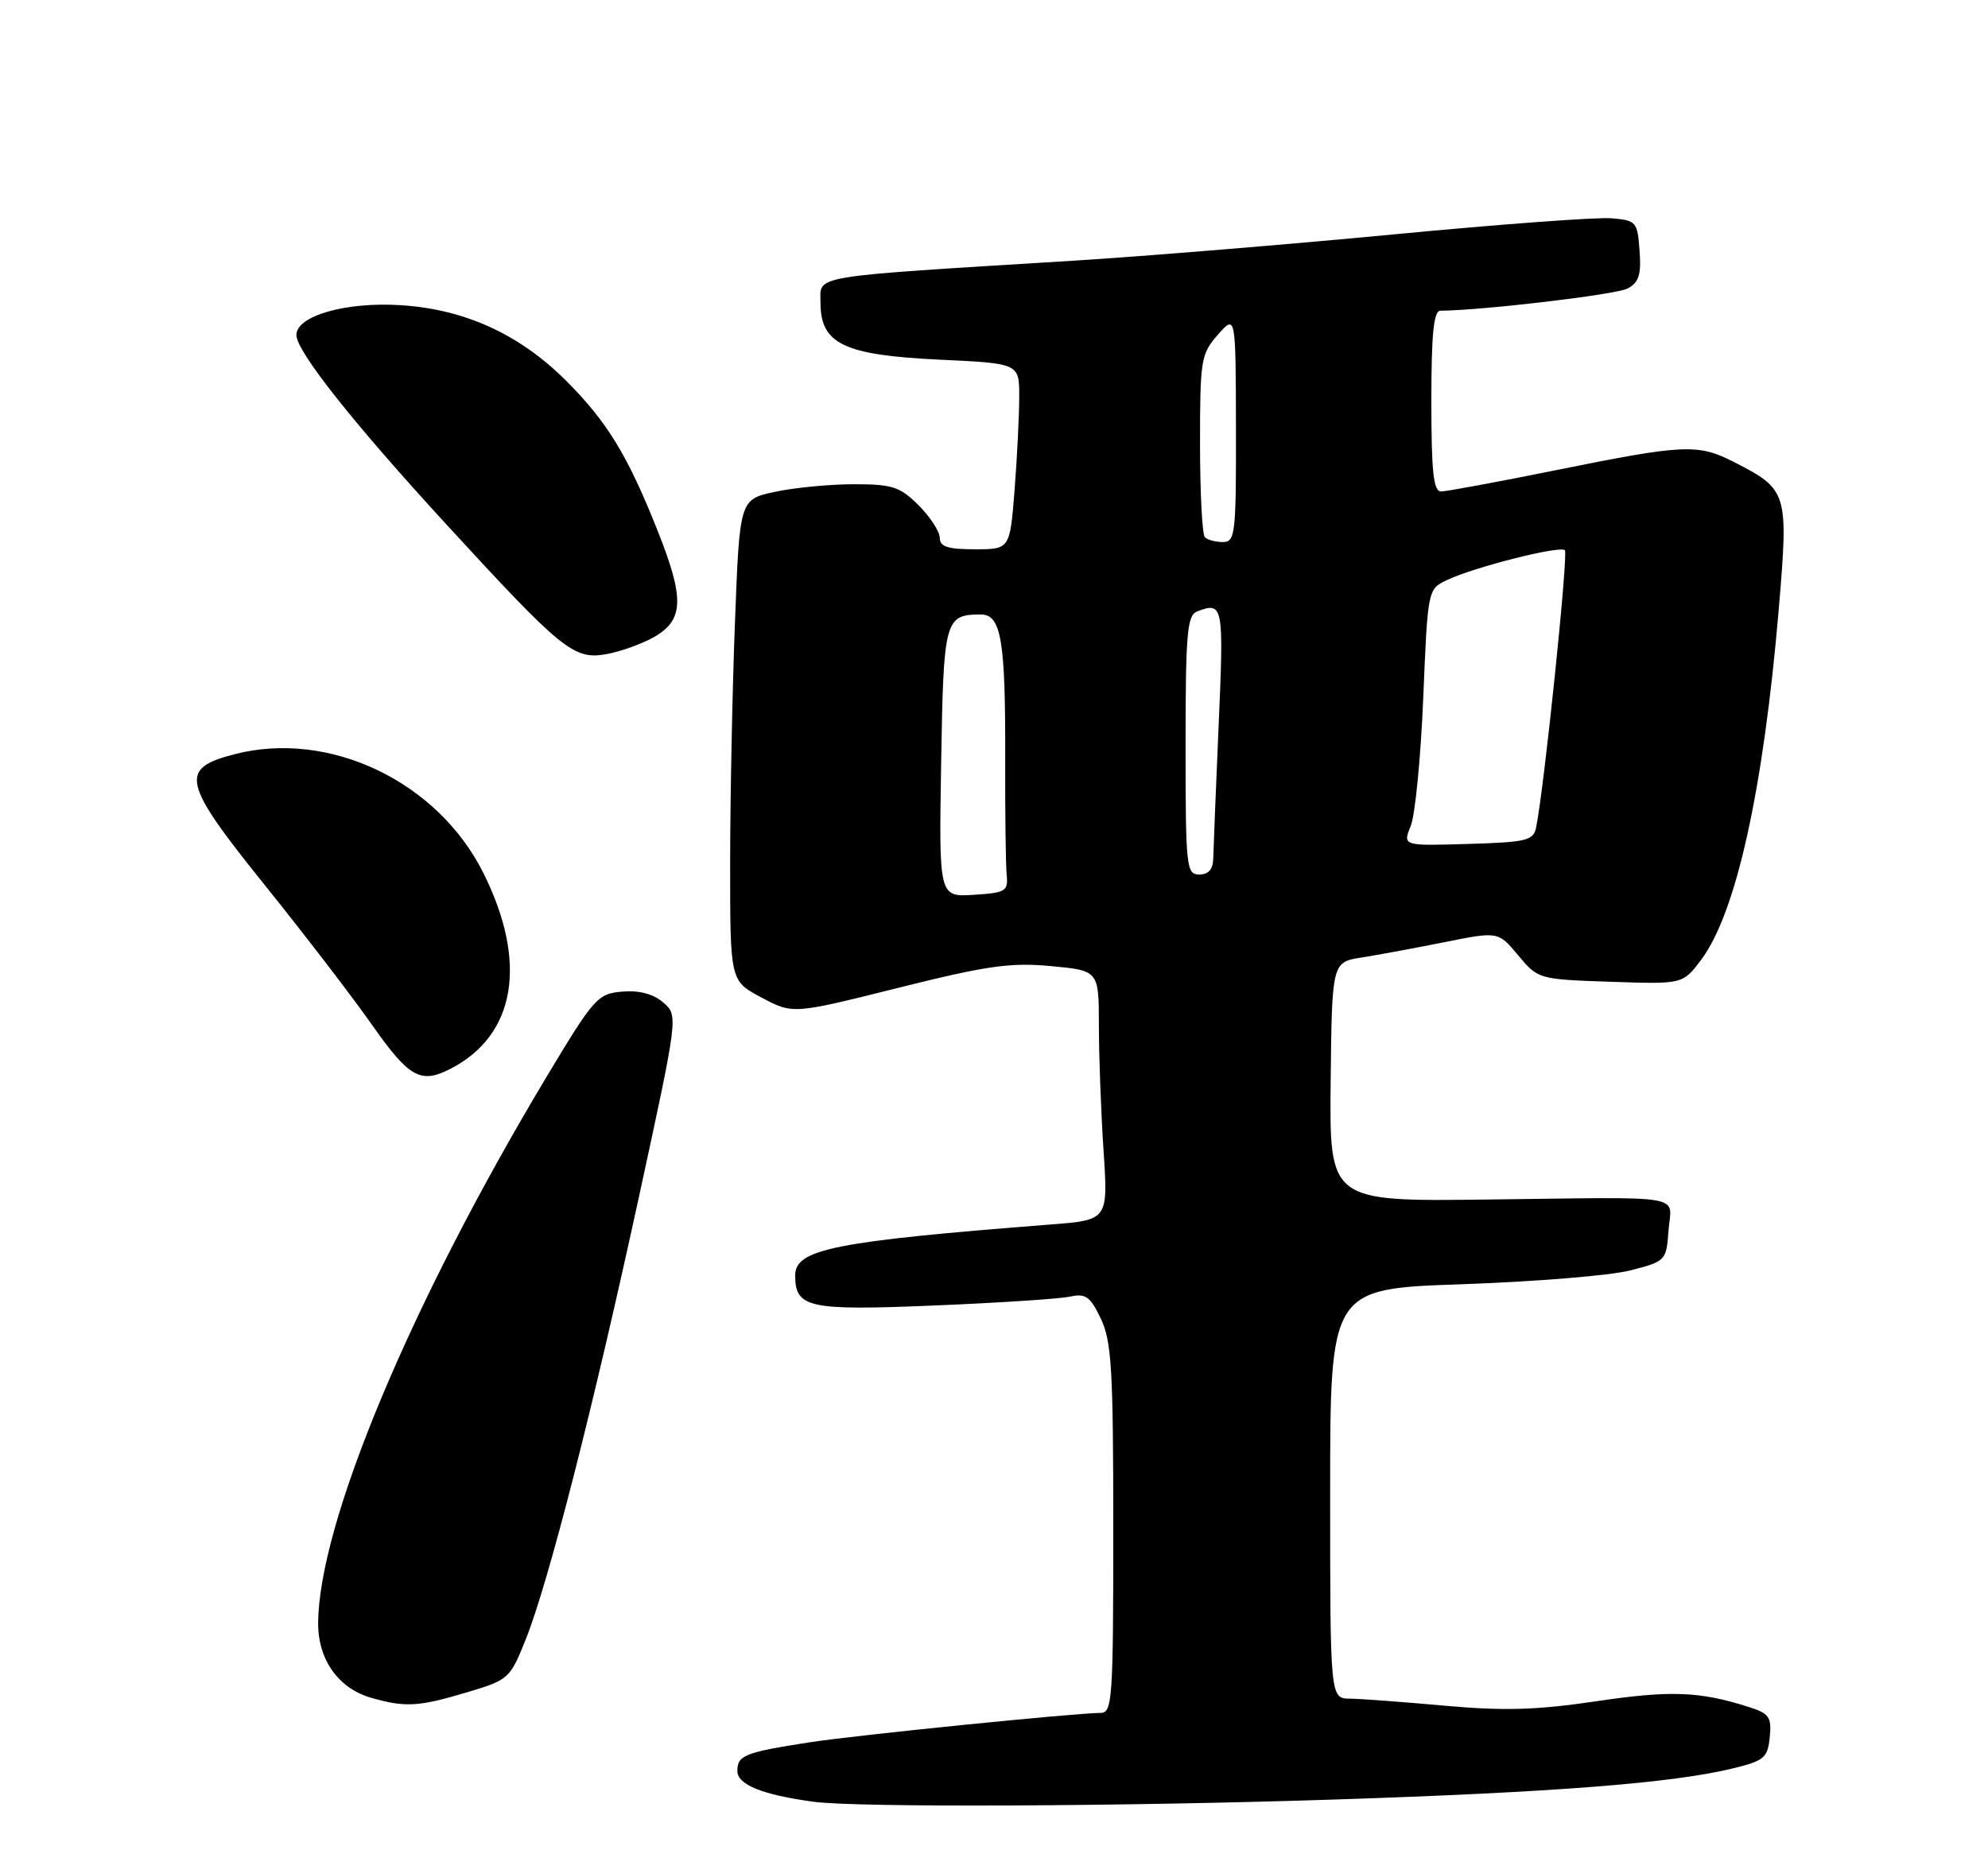 <?xml version="1.0" encoding="UTF-8" standalone="no"?>
<!DOCTYPE svg PUBLIC "-//W3C//DTD SVG 1.1//EN" "http://www.w3.org/Graphics/SVG/1.1/DTD/svg11.dtd" >
<svg xmlns="http://www.w3.org/2000/svg" xmlns:xlink="http://www.w3.org/1999/xlink" version="1.1" viewBox="0 0 275 256">
 <g >
 <path fill="currentColor"
d=" M 184.50 248.99 C 215.16 247.99 231.53 246.70 239.83 244.65 C 244.05 243.61 244.53 243.19 244.81 240.35 C 245.08 237.55 244.74 237.07 241.81 236.15 C 235.06 234.01 231.03 233.87 220.80 235.39 C 212.60 236.61 208.06 236.74 199.91 236.01 C 194.18 235.49 188.26 235.05 186.75 235.03 C 184.00 235.00 184.00 235.00 184.00 206.65 C 184.00 178.31 184.00 178.31 202.25 177.69 C 212.29 177.34 222.75 176.49 225.50 175.78 C 230.43 174.52 230.50 174.44 230.81 170.25 C 231.18 165.17 233.91 165.63 205.70 165.97 C 183.90 166.24 183.90 166.24 184.07 149.69 C 184.25 133.13 184.25 133.13 188.37 132.48 C 190.64 132.12 195.82 131.16 199.87 130.35 C 207.24 128.87 207.24 128.87 210.01 132.18 C 212.76 135.48 212.84 135.50 222.77 135.84 C 232.76 136.18 232.76 136.18 235.29 132.84 C 240.14 126.43 243.94 109.31 246.06 84.23 C 247.42 68.10 247.31 67.73 239.79 63.89 C 234.88 61.39 232.90 61.48 215.50 65.00 C 207.35 66.65 200.08 68.00 199.34 68.00 C 198.29 68.00 198.00 65.30 198.00 55.50 C 198.00 46.17 198.32 43.00 199.25 42.99 C 205.07 42.95 223.58 40.76 225.14 39.92 C 226.71 39.09 227.05 38.01 226.80 34.69 C 226.51 30.67 226.35 30.49 222.90 30.20 C 220.92 30.03 207.42 31.03 192.90 32.42 C 178.38 33.81 158.40 35.45 148.50 36.07 C 111.45 38.36 113.50 38.02 113.50 41.89 C 113.50 47.58 116.73 49.13 129.89 49.76 C 141.00 50.28 141.00 50.28 140.99 54.89 C 140.99 57.43 140.70 63.21 140.35 67.75 C 139.70 76.00 139.70 76.00 134.85 76.00 C 131.10 76.00 130.00 75.64 130.00 74.42 C 130.00 73.56 128.68 71.53 127.08 69.92 C 124.49 67.34 123.46 67.00 118.13 67.00 C 114.81 67.00 109.90 67.47 107.20 68.05 C 102.31 69.10 102.31 69.10 101.66 86.30 C 101.30 95.76 101.00 110.75 101.00 119.61 C 101.00 135.72 101.00 135.72 105.34 138.02 C 109.68 140.33 109.68 140.33 124.21 136.69 C 136.51 133.61 139.77 133.15 145.37 133.67 C 152.00 134.29 152.00 134.29 152.01 141.89 C 152.01 146.08 152.30 153.84 152.65 159.15 C 153.29 168.80 153.29 168.80 145.39 169.42 C 115.44 171.75 110.00 172.83 110.00 176.46 C 110.00 180.97 111.81 181.36 129.29 180.63 C 138.21 180.26 146.64 179.71 148.03 179.40 C 150.18 178.93 150.82 179.39 152.28 182.46 C 153.77 185.58 154.00 189.51 154.00 211.53 C 154.00 235.12 153.87 237.00 152.25 237.00 C 148.79 237.01 118.36 240.08 112.00 241.07 C 103.03 242.46 102.00 242.86 102.00 245.03 C 102.00 246.93 105.41 248.32 112.50 249.29 C 118.47 250.11 155.14 249.95 184.50 248.99 Z  M 64.50 234.18 C 70.39 232.43 70.54 232.29 72.74 226.79 C 75.87 218.96 82.07 194.70 88.43 165.39 C 93.83 140.50 93.83 140.50 91.74 138.70 C 90.37 137.52 88.43 137.00 86.08 137.20 C 82.67 137.49 82.18 138.04 75.60 149.00 C 56.77 180.41 44.06 210.82 44.01 224.62 C 44.00 229.63 46.81 233.60 51.31 234.90 C 56.02 236.26 57.88 236.16 64.50 234.18 Z  M 62.32 147.88 C 71.38 143.21 73.05 133.11 66.82 120.70 C 60.49 108.11 45.57 100.99 32.50 104.34 C 24.70 106.34 25.13 108.18 36.76 122.63 C 42.13 129.31 48.77 137.96 51.51 141.87 C 56.62 149.13 58.18 150.00 62.32 147.88 Z  M 90.50 88.13 C 94.60 85.77 94.70 82.82 90.99 73.49 C 86.85 63.04 83.99 58.36 78.32 52.69 C 71.90 46.27 64.34 42.80 55.49 42.23 C 47.88 41.73 41.00 43.69 41.00 46.35 C 41.00 48.61 48.87 58.54 61.84 72.66 C 77.79 90.03 79.40 91.33 83.92 90.50 C 85.89 90.14 88.85 89.07 90.50 88.13 Z  M 130.19 105.52 C 130.52 85.70 130.69 85.05 135.64 85.02 C 138.51 84.99 139.10 88.51 139.05 105.24 C 139.03 112.54 139.12 119.62 139.25 121.00 C 139.48 123.32 139.15 123.52 134.69 123.81 C 129.88 124.11 129.88 124.11 130.19 105.52 Z  M 164.00 103.11 C 164.00 87.71 164.22 85.13 165.58 84.61 C 169.21 83.22 169.30 83.69 168.58 100.25 C 168.19 109.19 167.86 117.51 167.83 118.75 C 167.80 120.28 167.18 121.00 165.89 121.00 C 164.11 121.00 164.00 120.00 164.00 103.11 Z  M 195.15 114.27 C 195.76 112.75 196.54 104.75 196.88 96.51 C 197.50 81.57 197.51 81.52 200.13 80.27 C 203.89 78.47 215.79 75.46 216.47 76.13 C 216.96 76.63 213.61 109.01 212.49 114.50 C 212.13 116.30 211.17 116.53 203.06 116.77 C 194.03 117.04 194.03 117.04 195.15 114.27 Z  M 166.67 74.33 C 166.30 73.97 166.00 68.14 166.00 61.39 C 166.00 49.76 166.13 48.96 168.47 46.31 C 170.94 43.50 170.94 43.50 170.97 59.25 C 171.00 73.87 170.87 75.00 169.17 75.00 C 168.16 75.00 167.03 74.70 166.67 74.33 Z "/>
</g>
</svg>